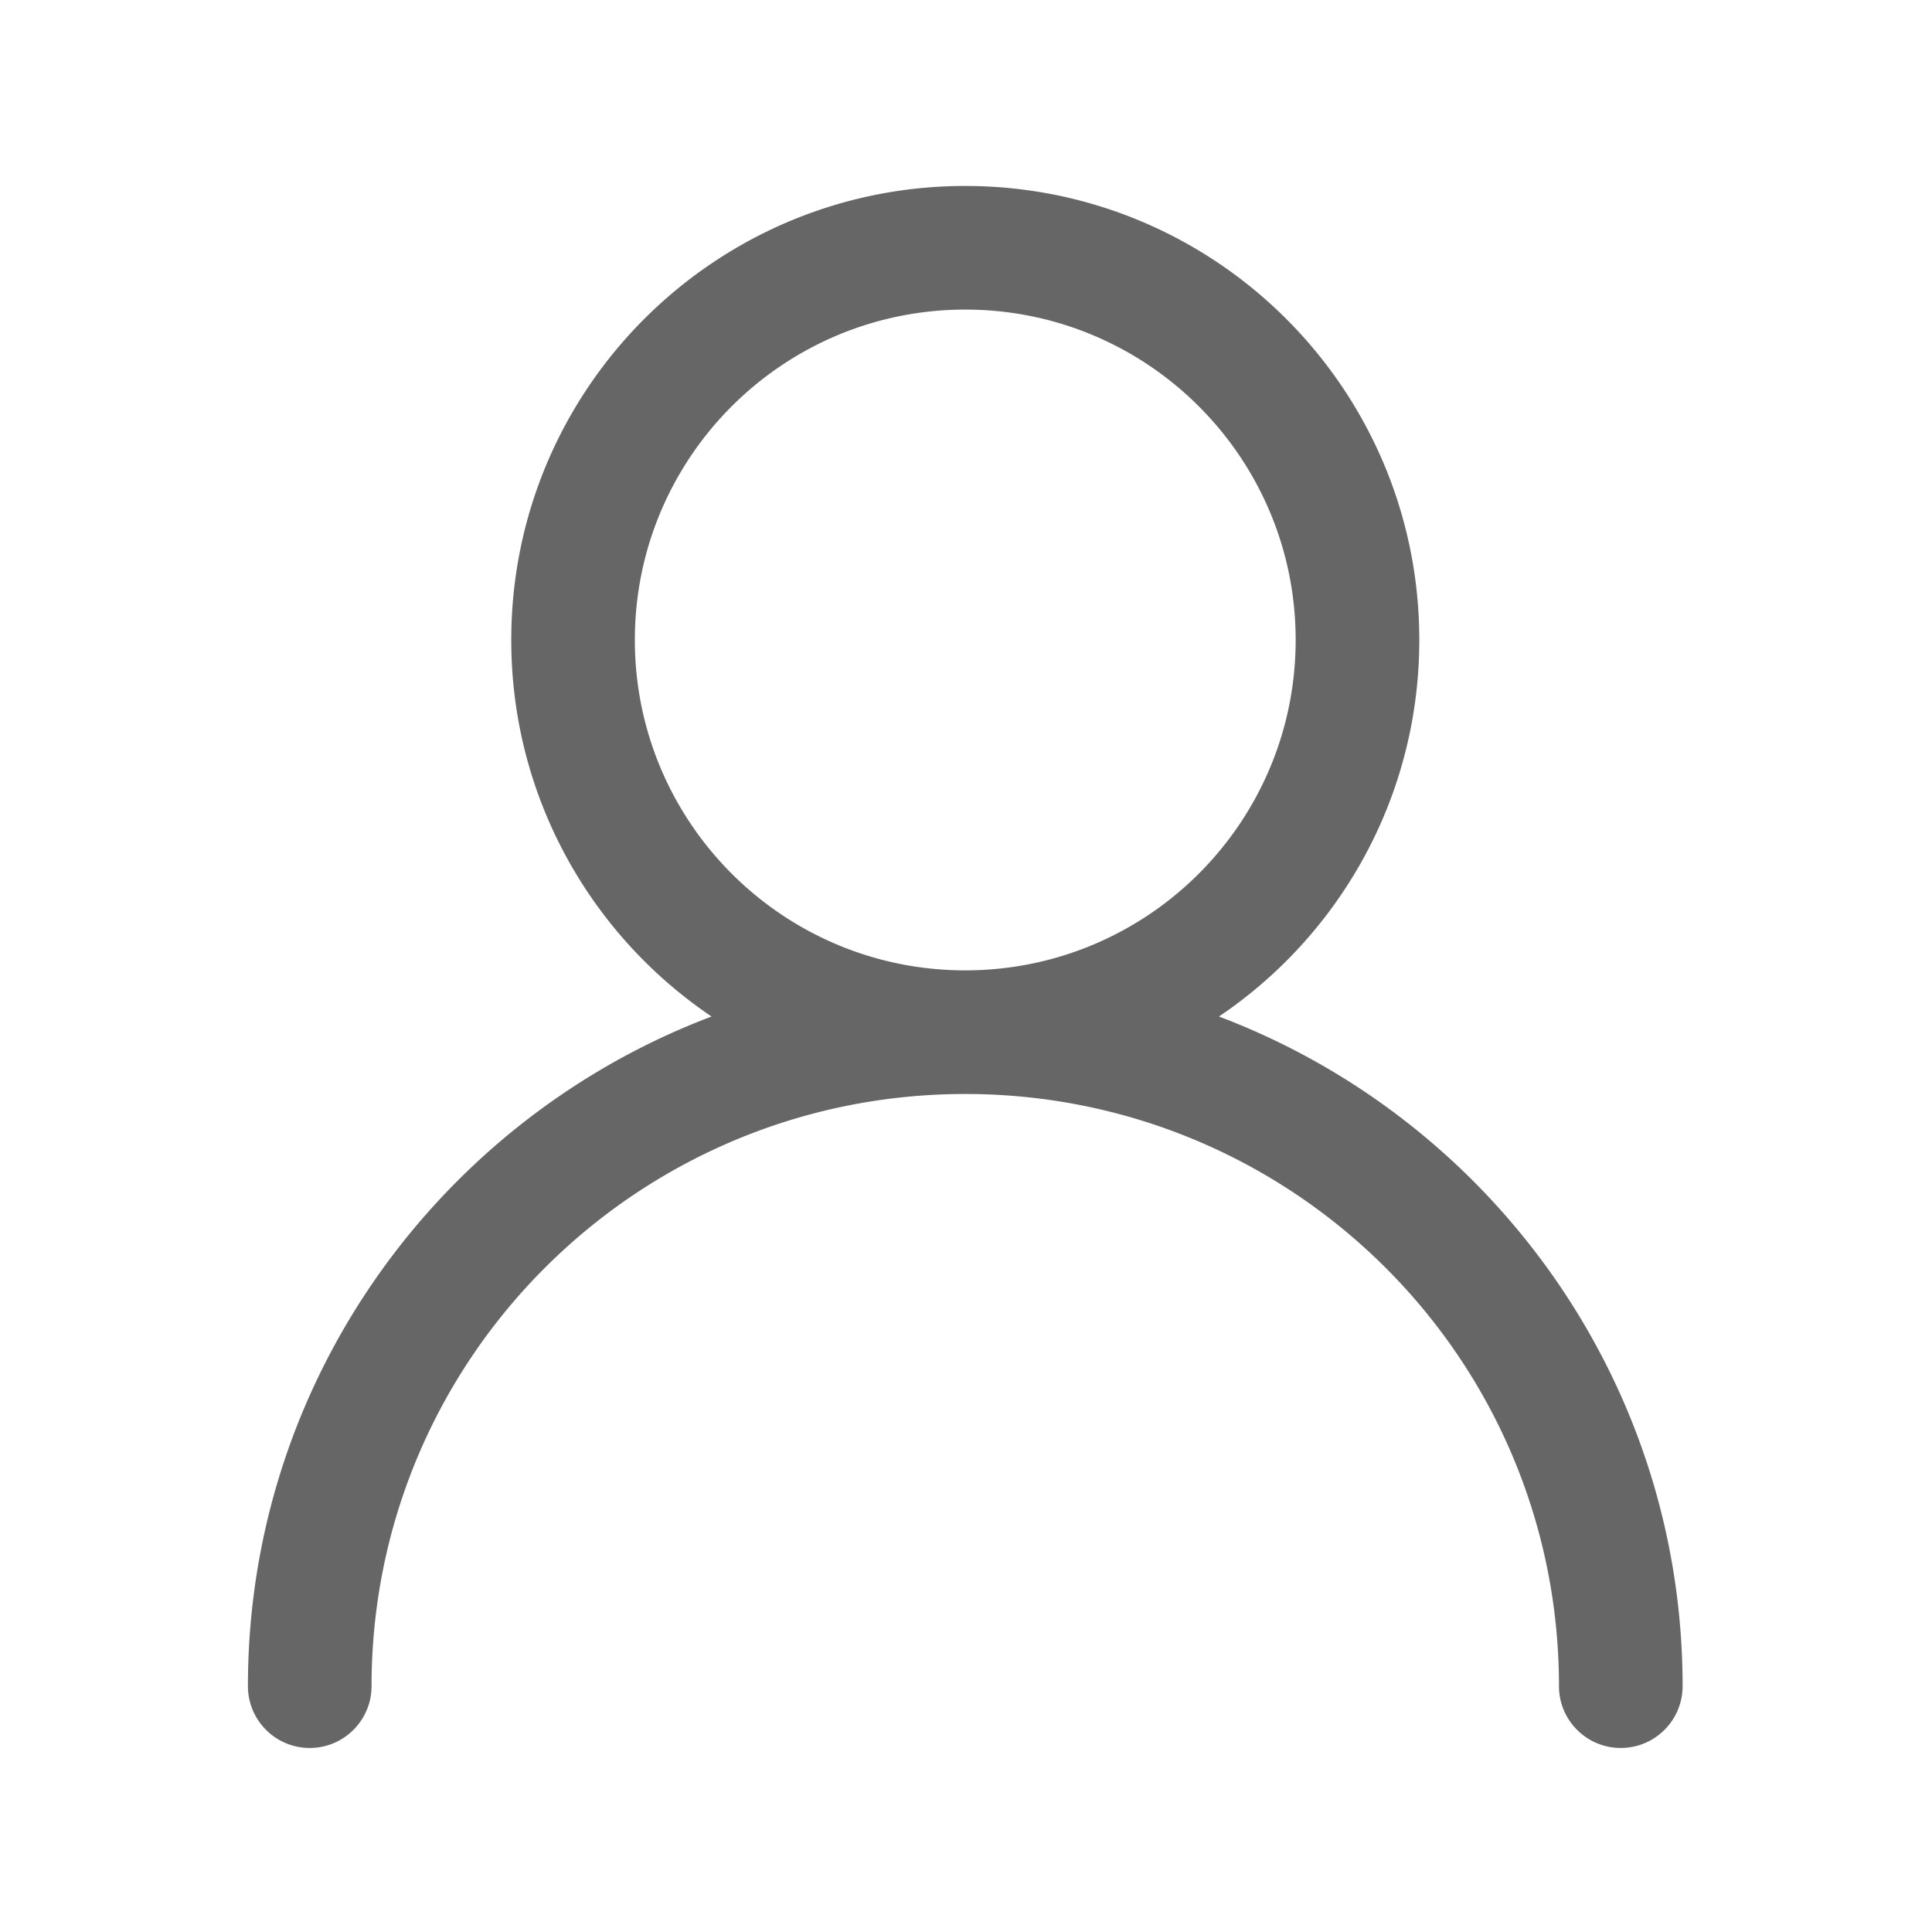 <?xml version="1.0" standalone="no"?><!DOCTYPE svg PUBLIC "-//W3C//DTD SVG 1.1//EN" "http://www.w3.org/Graphics/SVG/1.1/DTD/svg11.dtd"><svg t="1749105366369" class="icon" viewBox="0 0 1024 1024" version="1.1" xmlns="http://www.w3.org/2000/svg" p-id="4119" width="128" height="128" xmlns:xlink="http://www.w3.org/1999/xlink"><path d="M511.621 98.562c66.426 0 126.589 26.942 170.147 70.492 43.551 43.554 70.488 103.717 70.488 170.148 0 66.427-26.936 126.616-70.488 170.149a241.569 241.569 0 0 1-35.691 29.425c50.836 19.228 96.474 49.008 134.247 86.671 68.879 68.723 111.491 163.579 111.491 268.256 0 18.08-14.673 32.753-32.776 32.753-18.078 0-32.751-14.673-32.751-32.753 0-86.726-35.182-165.198-92.053-221.921-56.853-56.699-135.419-91.824-222.224-91.94h-0.787c-86.841 0.115-165.406 35.241-222.242 91.94-56.871 56.723-92.053 135.195-92.053 221.921 0 18.08-14.673 32.753-32.772 32.753-18.082 0-32.754-14.673-32.754-32.753 0-104.677 42.614-199.533 111.508-268.256 37.739-37.663 83.377-67.443 134.213-86.671a241.982 241.982 0 0 1-35.671-29.425c-43.536-43.533-70.474-103.721-70.474-170.149 0-66.431 26.938-126.593 70.474-170.148C385.005 125.504 445.172 98.562 511.621 98.562z m123.808 116.832c-31.68-31.681-75.464-51.307-123.809-51.307-48.35 0-92.151 19.626-123.83 51.307-31.681 31.68-51.303 75.458-51.303 123.808 0 48.351 19.622 92.129 51.303 123.832 31.585 31.582 75.233 51.169 123.434 51.283H511.994c48.195-0.114 91.841-19.701 123.431-51.283 31.684-31.703 51.306-75.482 51.306-123.832 0-48.351-19.622-92.128-51.302-123.808z m0 0" p-id="4120" fill="#666666"></path></svg>